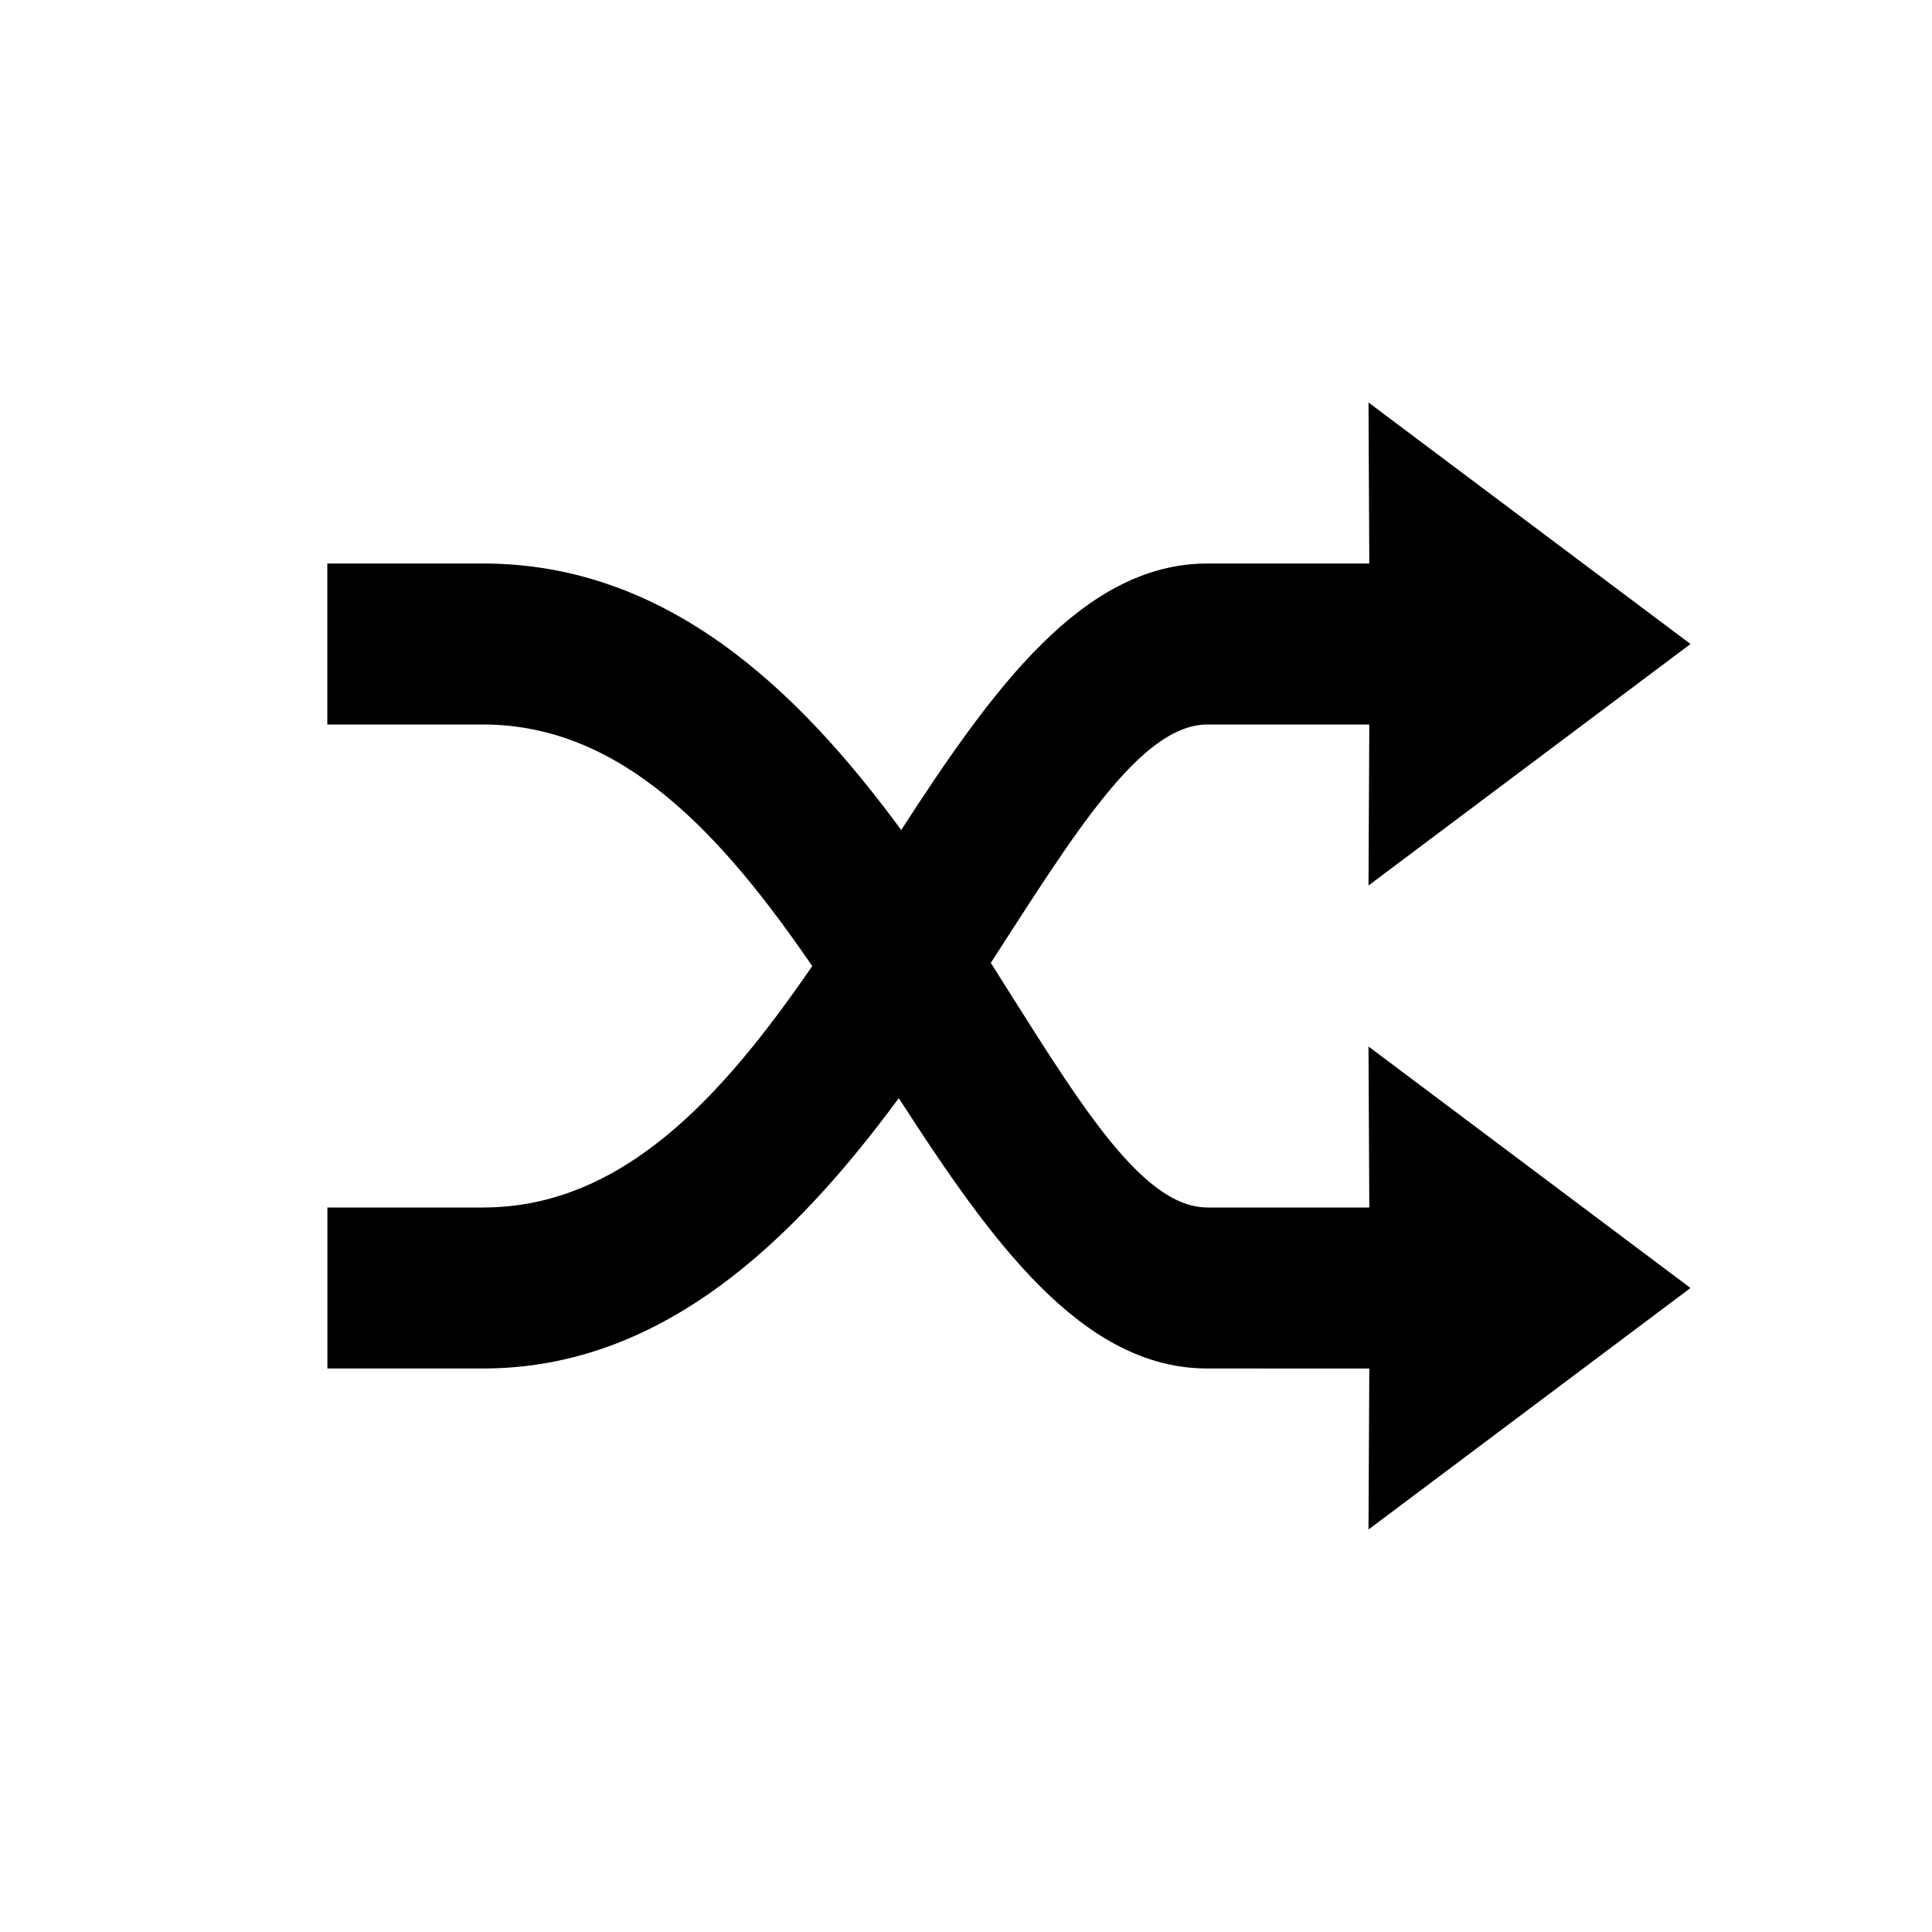 <svg width="24" height="24" xmlns="http://www.w3.org/2000/svg" xmlns:xlink="http://www.w3.org/1999/xlink"><path d="M17 5l4 3-4 3 .01-2H15c-.83 0-1.657 1.361-2.692 2.961C13.345 13.595 14.156 15 15 15h2.01L17 13l4 3-4 3 .01-2H15c-1.565 0-2.694-1.593-3.835-3.358C9.863 15.406 8.232 17 6 17H4.067v-2H6c1.737 0 2.979-1.383 4.09-2.999C8.98 10.384 7.737 9 6 9H4.066V7H6c2.283 0 3.913 1.565 5.195 3.311C12.326 8.565 13.45 7 15 7h2.01L17 5z" fill="currentColor"/></svg>
